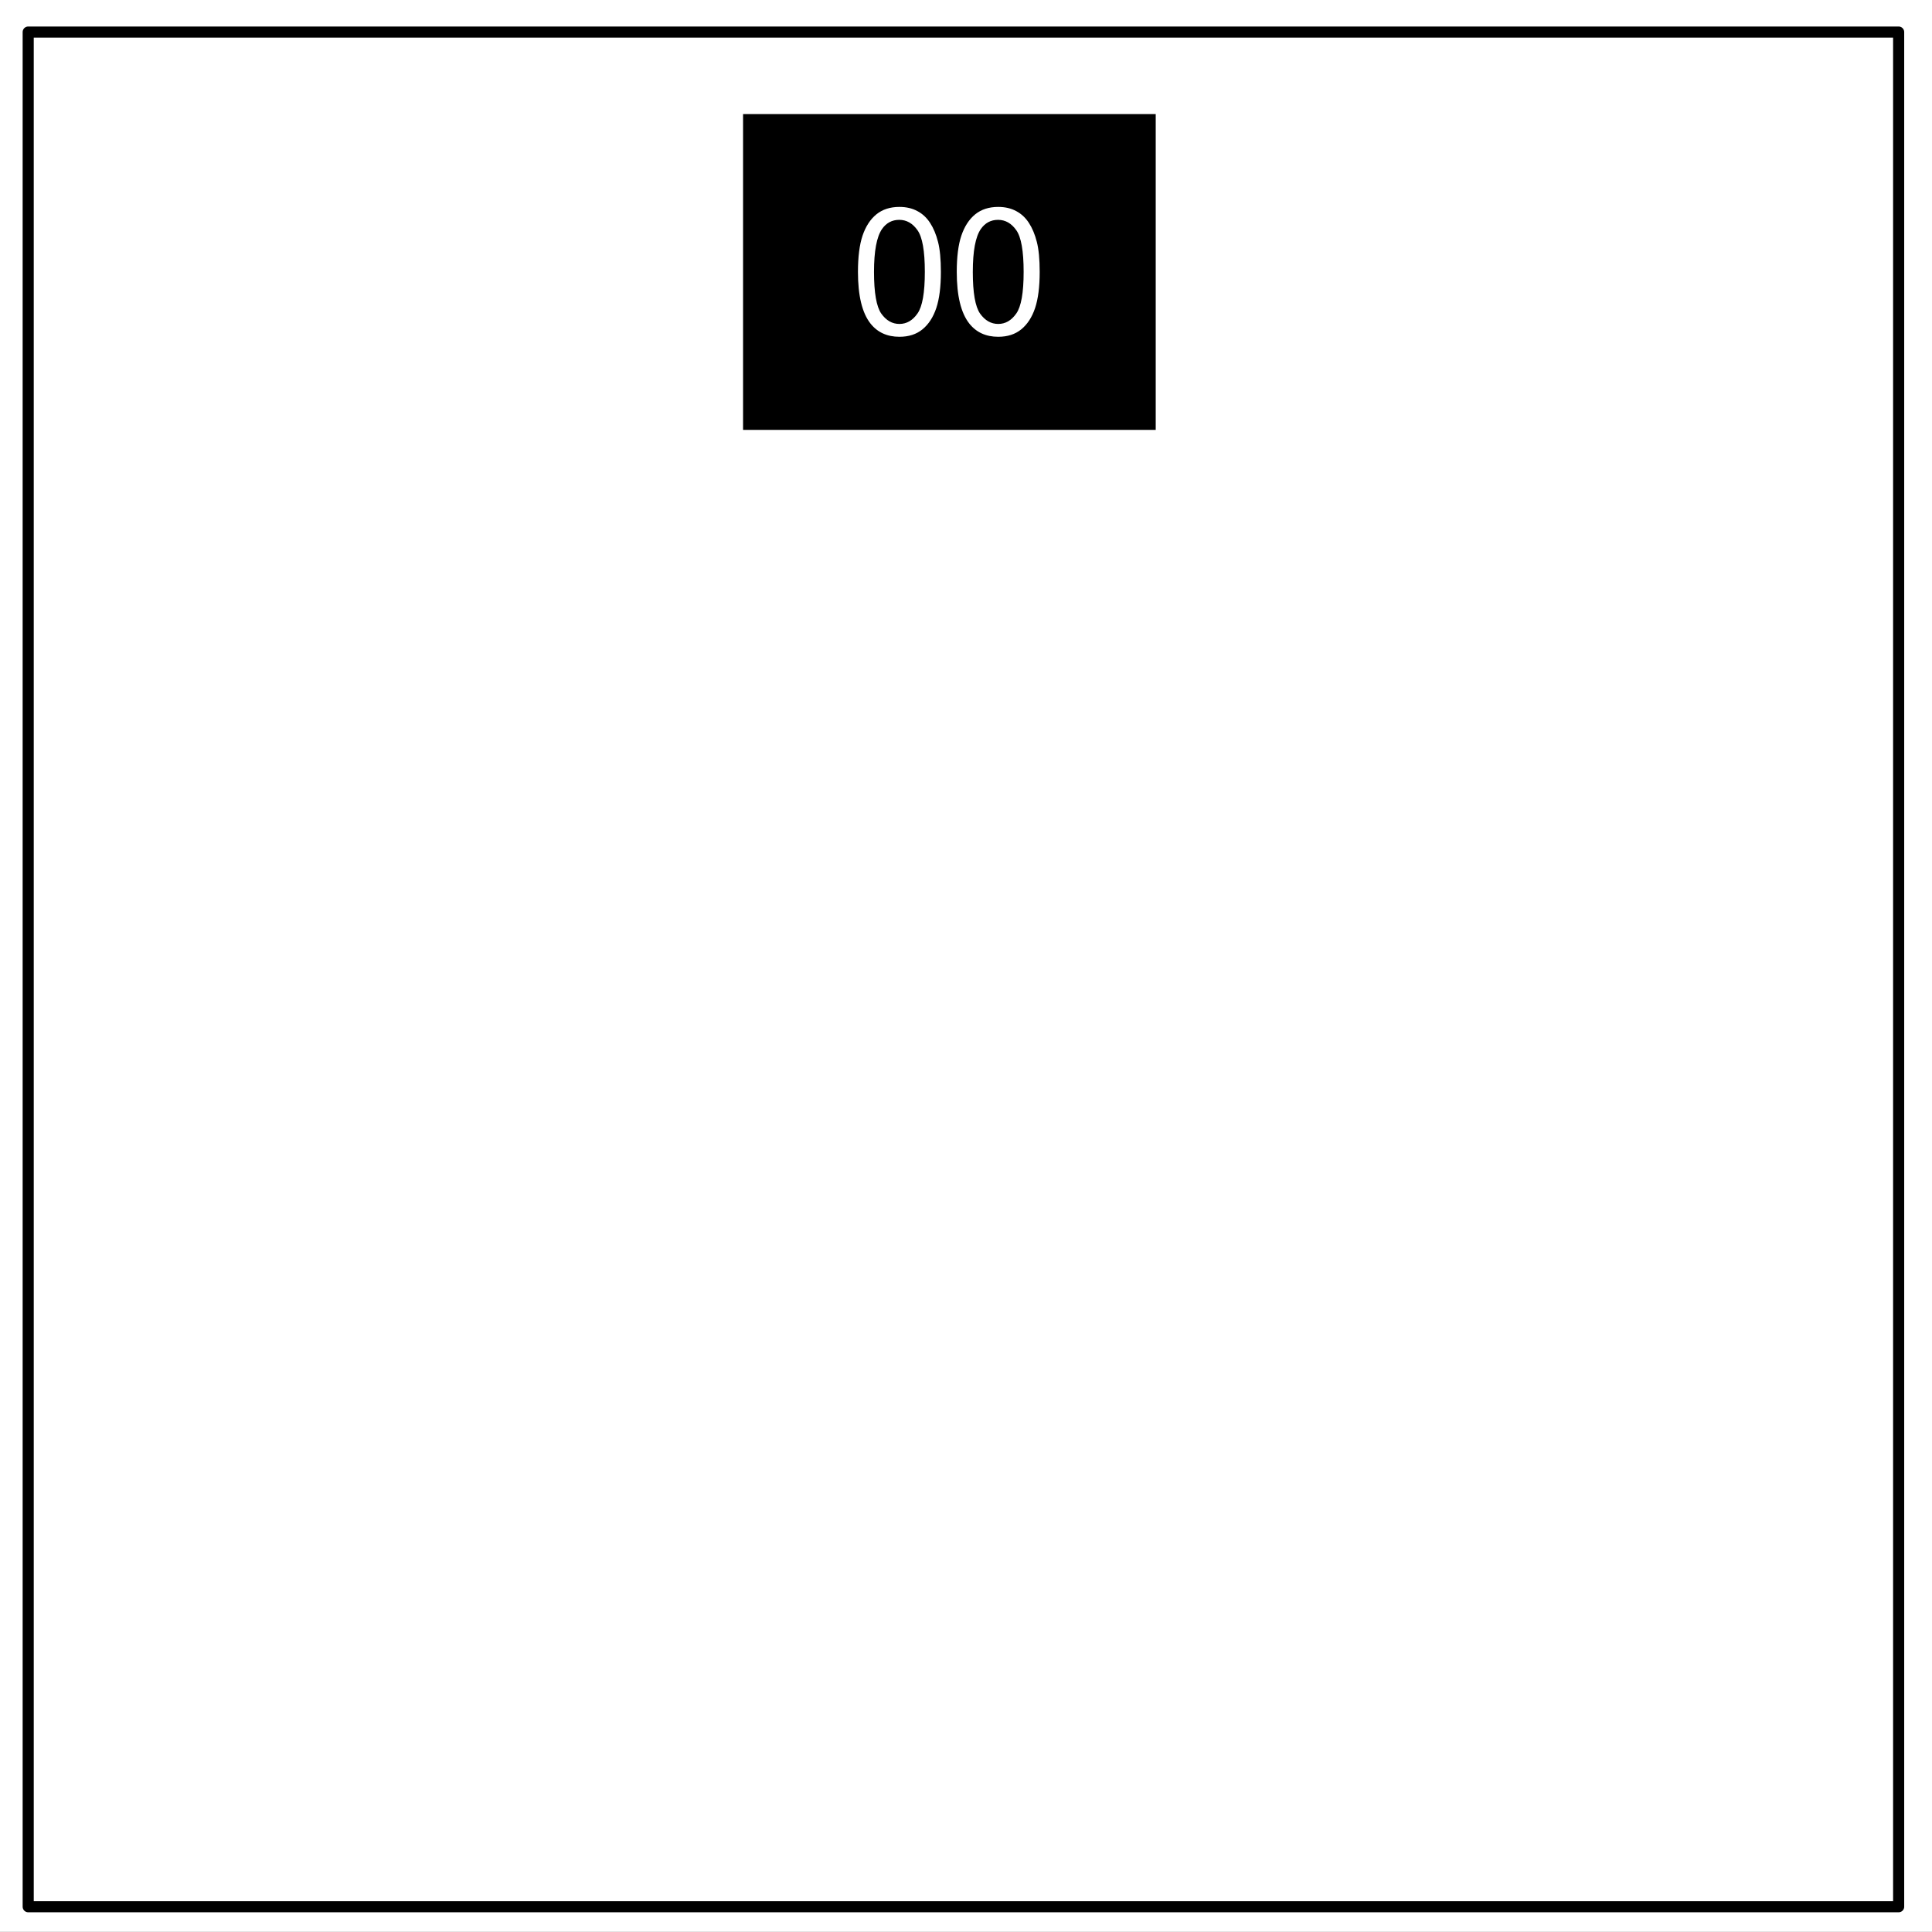<svg viewBox="0.0 0.0 348.0 348.0" fill="none" stroke-linecap="square" stroke-miterlimit="10" xmlns="http://www.w3.org/2000/svg"><rect x="0.0" y="0.0" width="348.0" height="348.0" fill="#808080" stroke="none"/><clipPath id="a"><path d="M0 0h348v348H0V0z"/></clipPath><g clip-path="url(#a)"><path d="M0 0h348v348H0z"/><path fill="#fff" d="M-6 0h354.016v347.969H-6z"/><path d="M5.079 5.776h336.913v337.67H5.08z"/><path stroke="#000" stroke-width="2" stroke-linejoin="round" stroke-linecap="butt" d="M5.079 5.776h336.913v337.67H5.08z"/><path fill="#000" d="M133.843 20.551h74.33v56.882h-74.33z"/><path fill="#fff" d="M154.54 48.974q0-4.062.827-6.53.844-2.485 2.485-3.83 1.656-1.343 4.156-1.343 1.844 0 3.234.75 1.39.735 2.297 2.14.906 1.391 1.422 3.407.516 2 .516 5.406 0 4.032-.829 6.516-.828 2.469-2.484 3.828-1.64 1.344-4.156 1.344-3.313 0-5.203-2.375-2.266-2.86-2.266-9.313zm2.89 0q0 5.64 1.312 7.516 1.328 1.86 3.266 1.86 1.937 0 3.25-1.876 1.328-1.875 1.328-7.5 0-5.656-1.328-7.515-1.313-1.86-3.281-1.86-1.938 0-3.094 1.64-1.453 2.095-1.453 7.735zm14.906 0q0-4.062.828-6.53.844-2.485 2.484-3.83 1.657-1.343 4.157-1.343 1.843 0 3.234.75 1.39.735 2.297 2.14.906 1.391 1.422 3.407.515 2 .515 5.406 0 4.032-.828 6.516-.828 2.469-2.484 3.828-1.64 1.344-4.156 1.344-3.313 0-5.203-2.375-2.266-2.86-2.266-9.313zm2.89 0q0 5.64 1.313 7.516 1.328 1.86 3.266 1.86 1.937 0 3.25-1.876 1.328-1.875 1.328-7.5 0-5.656-1.328-7.515-1.313-1.86-3.282-1.86-1.937 0-3.093 1.64-1.453 2.095-1.453 7.735z"/></g></svg>